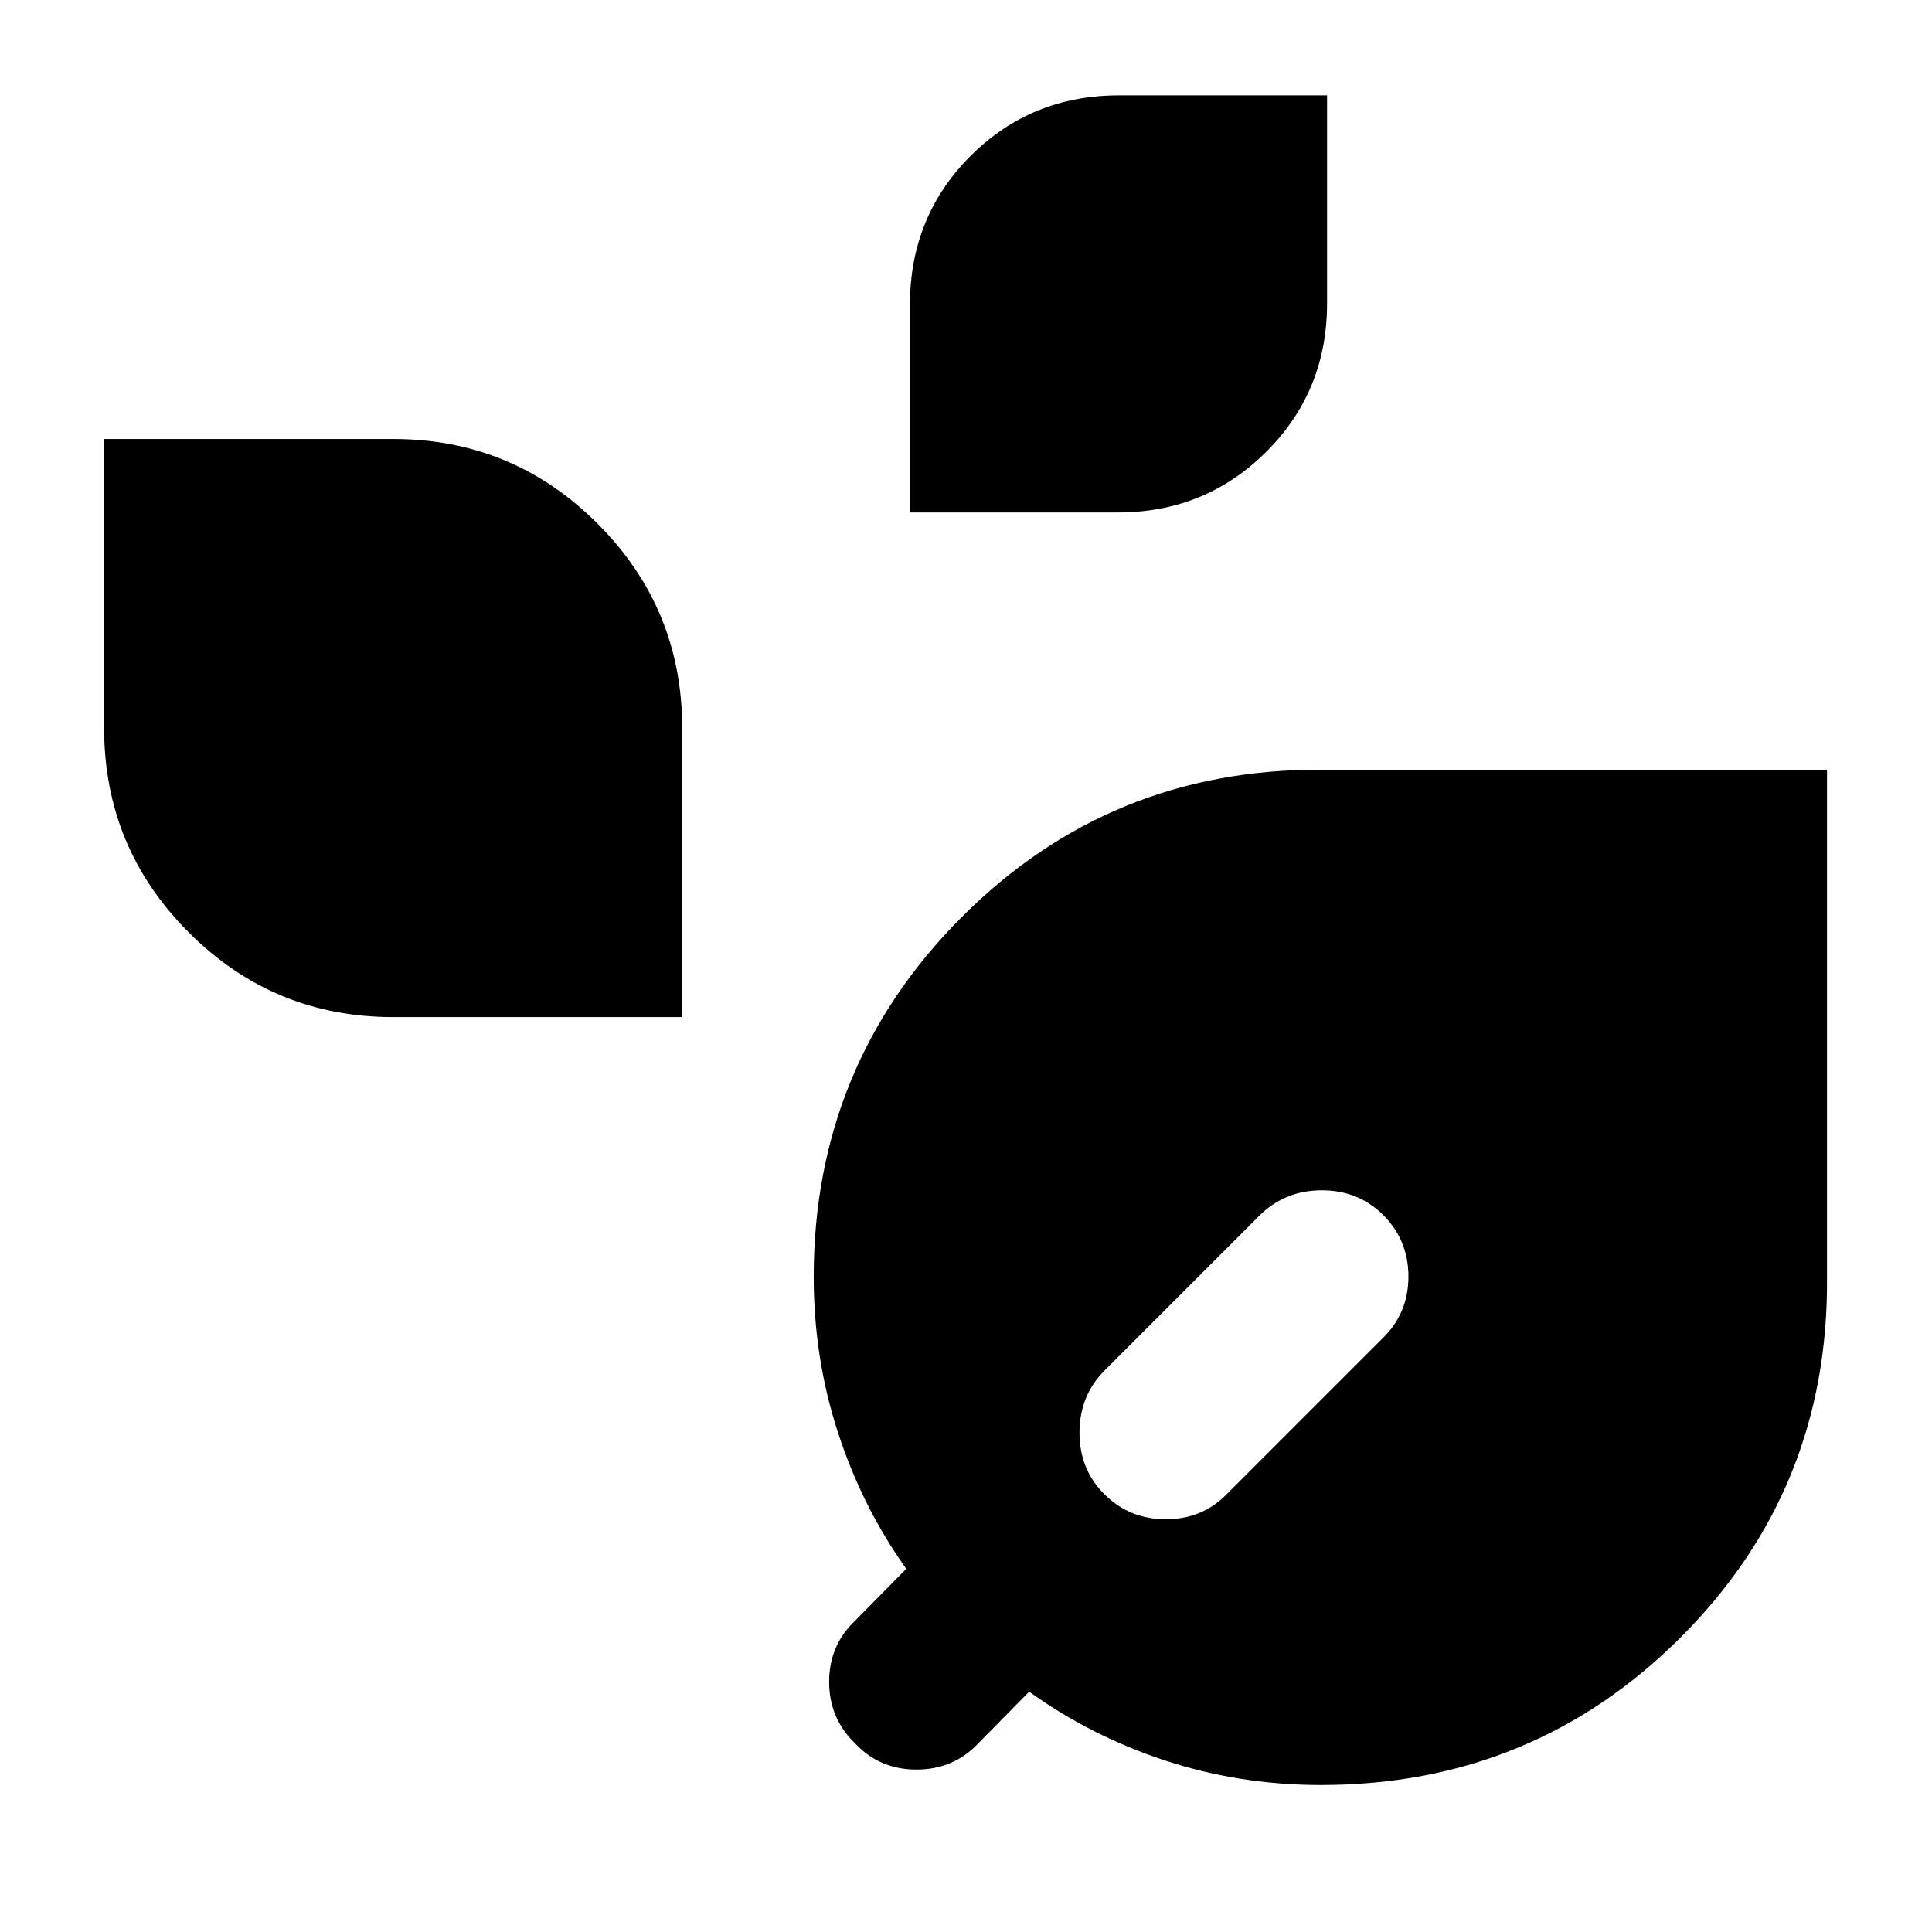 <svg xmlns="http://www.w3.org/2000/svg" height="40" viewBox="0 -960 960 960" width="40"><path d="M656.39-73.04q-40.43 0-77.35-12.14-36.92-12.14-67.65-34.23l-25.45 25.83q-12.24 12.87-30.56 12.87-18.31 0-30.51-13.03Q412-106.15 412-124.3t12.87-30.35l25.45-25.83q-21.74-30.44-33.86-67.47-12.13-37.03-12.13-77.53 0-105.12 73.53-178.8 73.52-73.69 178.67-73.26h251.3v252.32q.87 105.13-72.55 178.65-73.42 73.53-178.89 73.53ZM548.63-217.68q12.44 12.58 30.64 12.58 18.19 0 30.4-12.58l77.59-77.59q12.58-12.36 12.58-30.43t-12.61-30.65q-12.35-12.2-30.41-12.2-18.05 0-30.63 12.2l-77.59 77.6q-12.21 12.44-12.21 30.66 0 18.21 12.24 30.41ZM195.36-454.62q-59.5 0-101.56-42.06-42.06-42.07-42.06-101.57v-143.62h143.62q59.5 0 101.56 42.06t42.06 101.56v143.63H195.36Zm256.8-250.74V-808.7q0-43.7 30.1-73.81 30.11-30.1 73.8-30.1h103.35v103.34q0 43.7-30.25 73.8-30.26 30.11-73.66 30.11H452.16Z"/></svg>